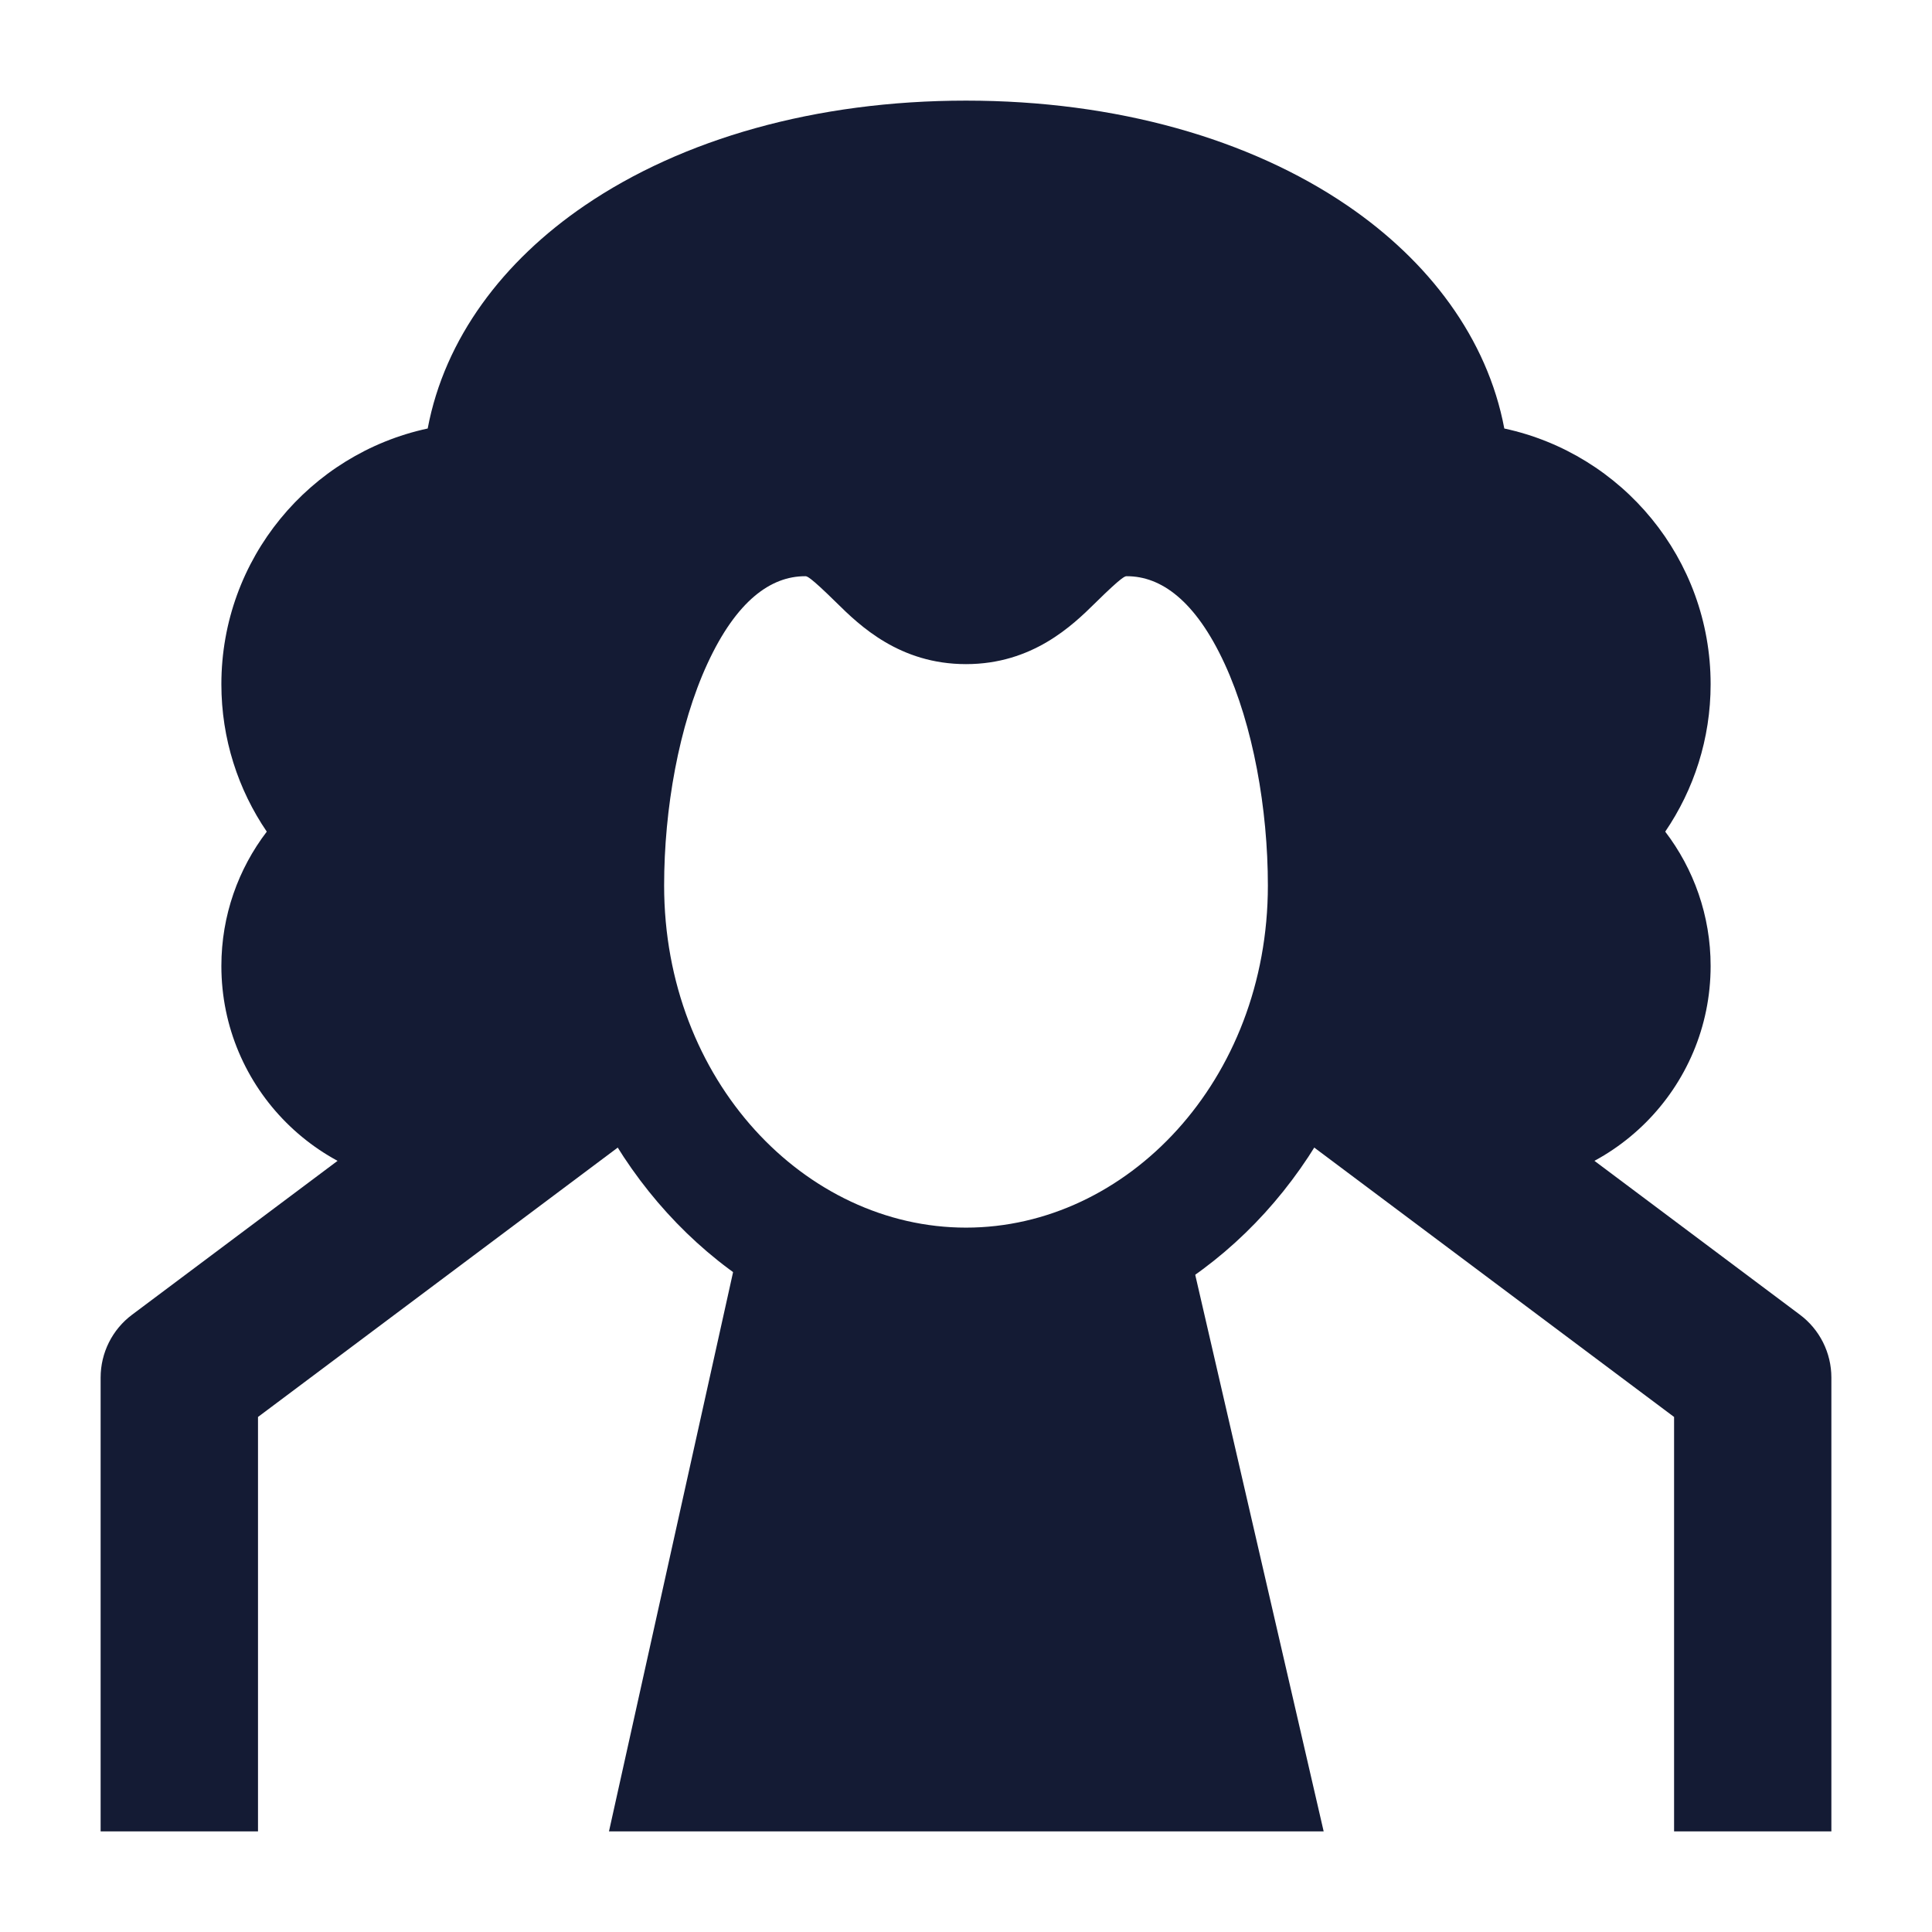 <svg width="24" height="24" viewBox="0 0 24 24" fill="none" xmlns="http://www.w3.org/2000/svg">
<path fill-rule="evenodd" clip-rule="evenodd" d="M16.525 13.914C17.025 14.43 17.725 14.75 18.5 14.75C20.019 14.75 21.25 13.519 21.25 12C21.25 11.372 21.039 10.793 20.686 10.331C21.041 9.81 21.25 9.179 21.25 8.5C21.25 6.941 20.152 5.638 18.687 5.323C18.476 4.201 17.748 3.242 16.735 2.552C15.525 1.728 13.871 1.25 12 1.25C10.129 1.25 8.475 1.728 7.265 2.552C6.252 3.242 5.524 4.201 5.313 5.323C3.848 5.638 2.75 6.941 2.75 8.5C2.75 9.179 2.959 9.81 3.314 10.331C2.961 10.793 2.75 11.372 2.75 12C2.75 13.519 3.981 14.75 5.5 14.75C6.275 14.75 6.975 14.43 7.475 13.914C8.376 15.593 10.036 16.75 12 16.75C13.964 16.75 15.624 15.593 16.525 13.914ZM12 15.25C10.001 15.25 8.25 13.424 8.25 11C8.25 10.049 8.433 9.014 8.787 8.246C9.151 7.456 9.58 7.158 10 7.158L10.003 7.158C10.023 7.157 10.055 7.156 10.392 7.488C10.679 7.771 11.175 8.25 12 8.25C12.825 8.25 13.321 7.771 13.608 7.488C13.945 7.156 13.977 7.157 13.997 7.158L14 7.158C14.419 7.158 14.849 7.456 15.213 8.246C15.567 9.014 15.75 10.049 15.75 11C15.75 13.424 13.999 15.25 12 15.25Z" fill="#141B34"/>
<path fill-rule="evenodd" clip-rule="evenodd" d="M1.642 16.331L6.862 12.422L8.034 13.986L3.205 17.602V22.75H1.25V17.113C1.25 16.805 1.395 16.515 1.642 16.331ZM20.796 17.602L15.966 13.986L17.138 12.422L22.358 16.331C22.605 16.515 22.75 16.805 22.75 17.113V22.75H20.796V17.602Z" fill="#141B34"/>
<path d="M9.21 15.337L14.731 15.331L16.443 22.75H7.565L9.21 15.337Z" fill="#141B34"/>
</svg>
